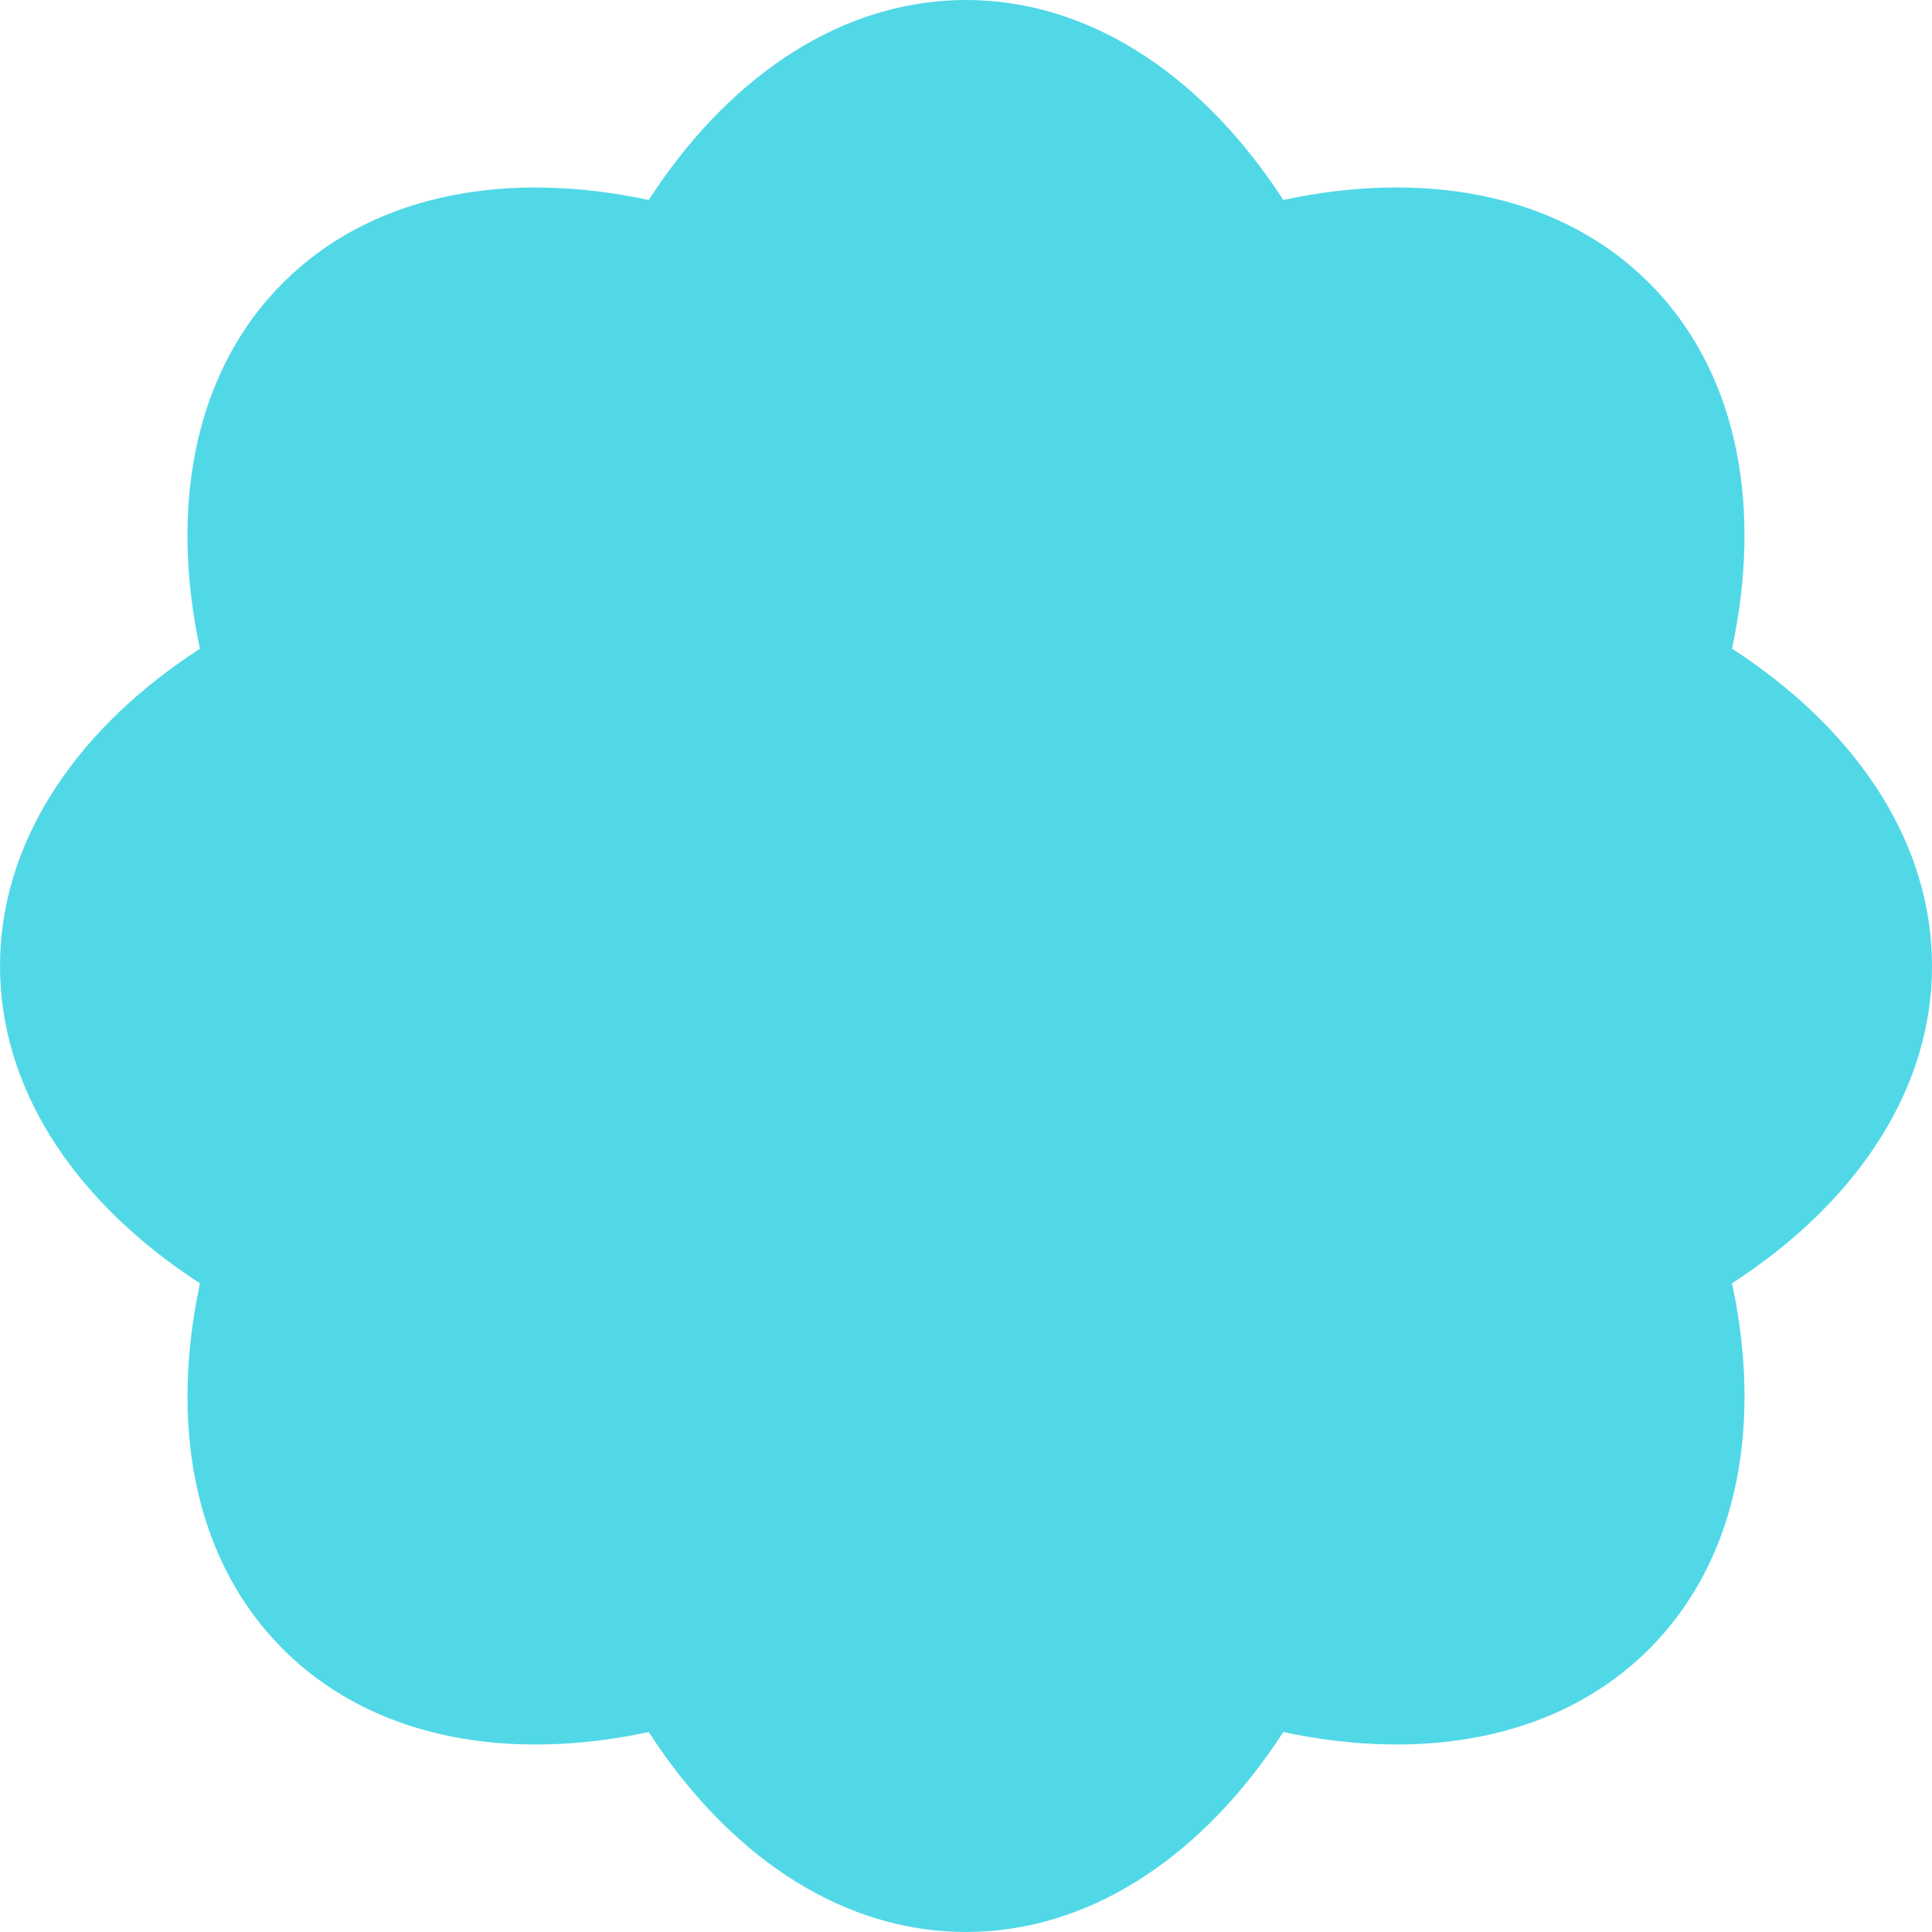 <svg width="201" height="201" viewBox="0 0 201 201" fill="none" xmlns="http://www.w3.org/2000/svg">
<g clip-path="url(#clip0_2522_455)">
<g style="mix-blend-mode:screen">
<path d="M134.101 146.047C171.049 146.047 201.001 125.655 201.001 100.5C201.001 75.345 171.049 54.953 134.101 54.953C97.153 54.953 67.2 75.345 67.2 100.5C67.2 125.655 97.153 146.047 134.101 146.047Z" fill="#51D8E7"/>
</g>
<g style="mix-blend-mode:screen">
<path d="M66.9 146.047C103.848 146.047 133.801 125.655 133.801 100.5C133.801 75.345 103.848 54.953 66.9 54.953C29.952 54.953 0 75.345 0 100.5C0 125.655 29.952 146.047 66.9 146.047Z" fill="#51D8E7"/>
</g>
<g style="mix-blend-mode:screen">
<path d="M100.5 201C125.655 201 146.048 171.048 146.048 134.1C146.048 97.152 125.655 67.2 100.5 67.2C75.345 67.2 54.953 97.152 54.953 134.1C54.953 171.048 75.345 201 100.5 201Z" fill="#51D8E7"/>
</g>
<g style="mix-blend-mode:screen">
<path d="M100.5 133.801C125.655 133.801 146.048 103.848 146.048 66.9C146.048 29.952 125.655 0 100.5 0C75.345 0 54.953 29.952 54.953 66.9C54.953 103.848 75.345 133.801 100.5 133.801Z" fill="#51D8E7"/>
</g>
<g style="mix-blend-mode:screen">
<path d="M108.946 156.47C135.072 130.344 141.832 94.745 124.045 76.958C106.257 59.17 70.658 65.93 44.532 92.057C18.406 118.183 11.646 153.782 29.433 171.569C47.221 189.356 82.82 182.596 108.946 156.47Z" fill="#51D8E7"/>
</g>
<g style="mix-blend-mode:screen">
<path d="M156.466 108.944C182.592 82.817 189.352 47.218 171.565 29.431C153.778 11.644 118.179 18.404 92.053 44.53C65.927 70.656 59.166 106.255 76.954 124.042C94.741 141.83 130.34 135.07 156.466 108.944Z" fill="#51D8E7"/>
</g>
<g style="mix-blend-mode:screen">
<path d="M171.568 171.566C189.355 153.779 182.595 118.18 156.469 92.054C130.343 65.928 94.744 59.168 76.957 76.955C59.169 94.742 65.93 130.341 92.056 156.467C118.182 182.593 153.781 189.353 171.568 171.566Z" fill="#51D8E7"/>
</g>
<g style="mix-blend-mode:screen">
<path d="M124.042 124.045C141.829 106.258 135.069 70.659 108.943 44.533C82.817 18.407 47.218 11.647 29.43 29.434C11.643 47.221 18.403 82.82 44.529 108.946C70.656 135.072 106.254 141.832 124.042 124.045Z" fill="#51D8E7"/>
</g>
</g>
<defs>
<clipPath id="clip0_2522_455">
<rect width="201" height="201" fill="white"/>
</clipPath>
</defs>
</svg>
